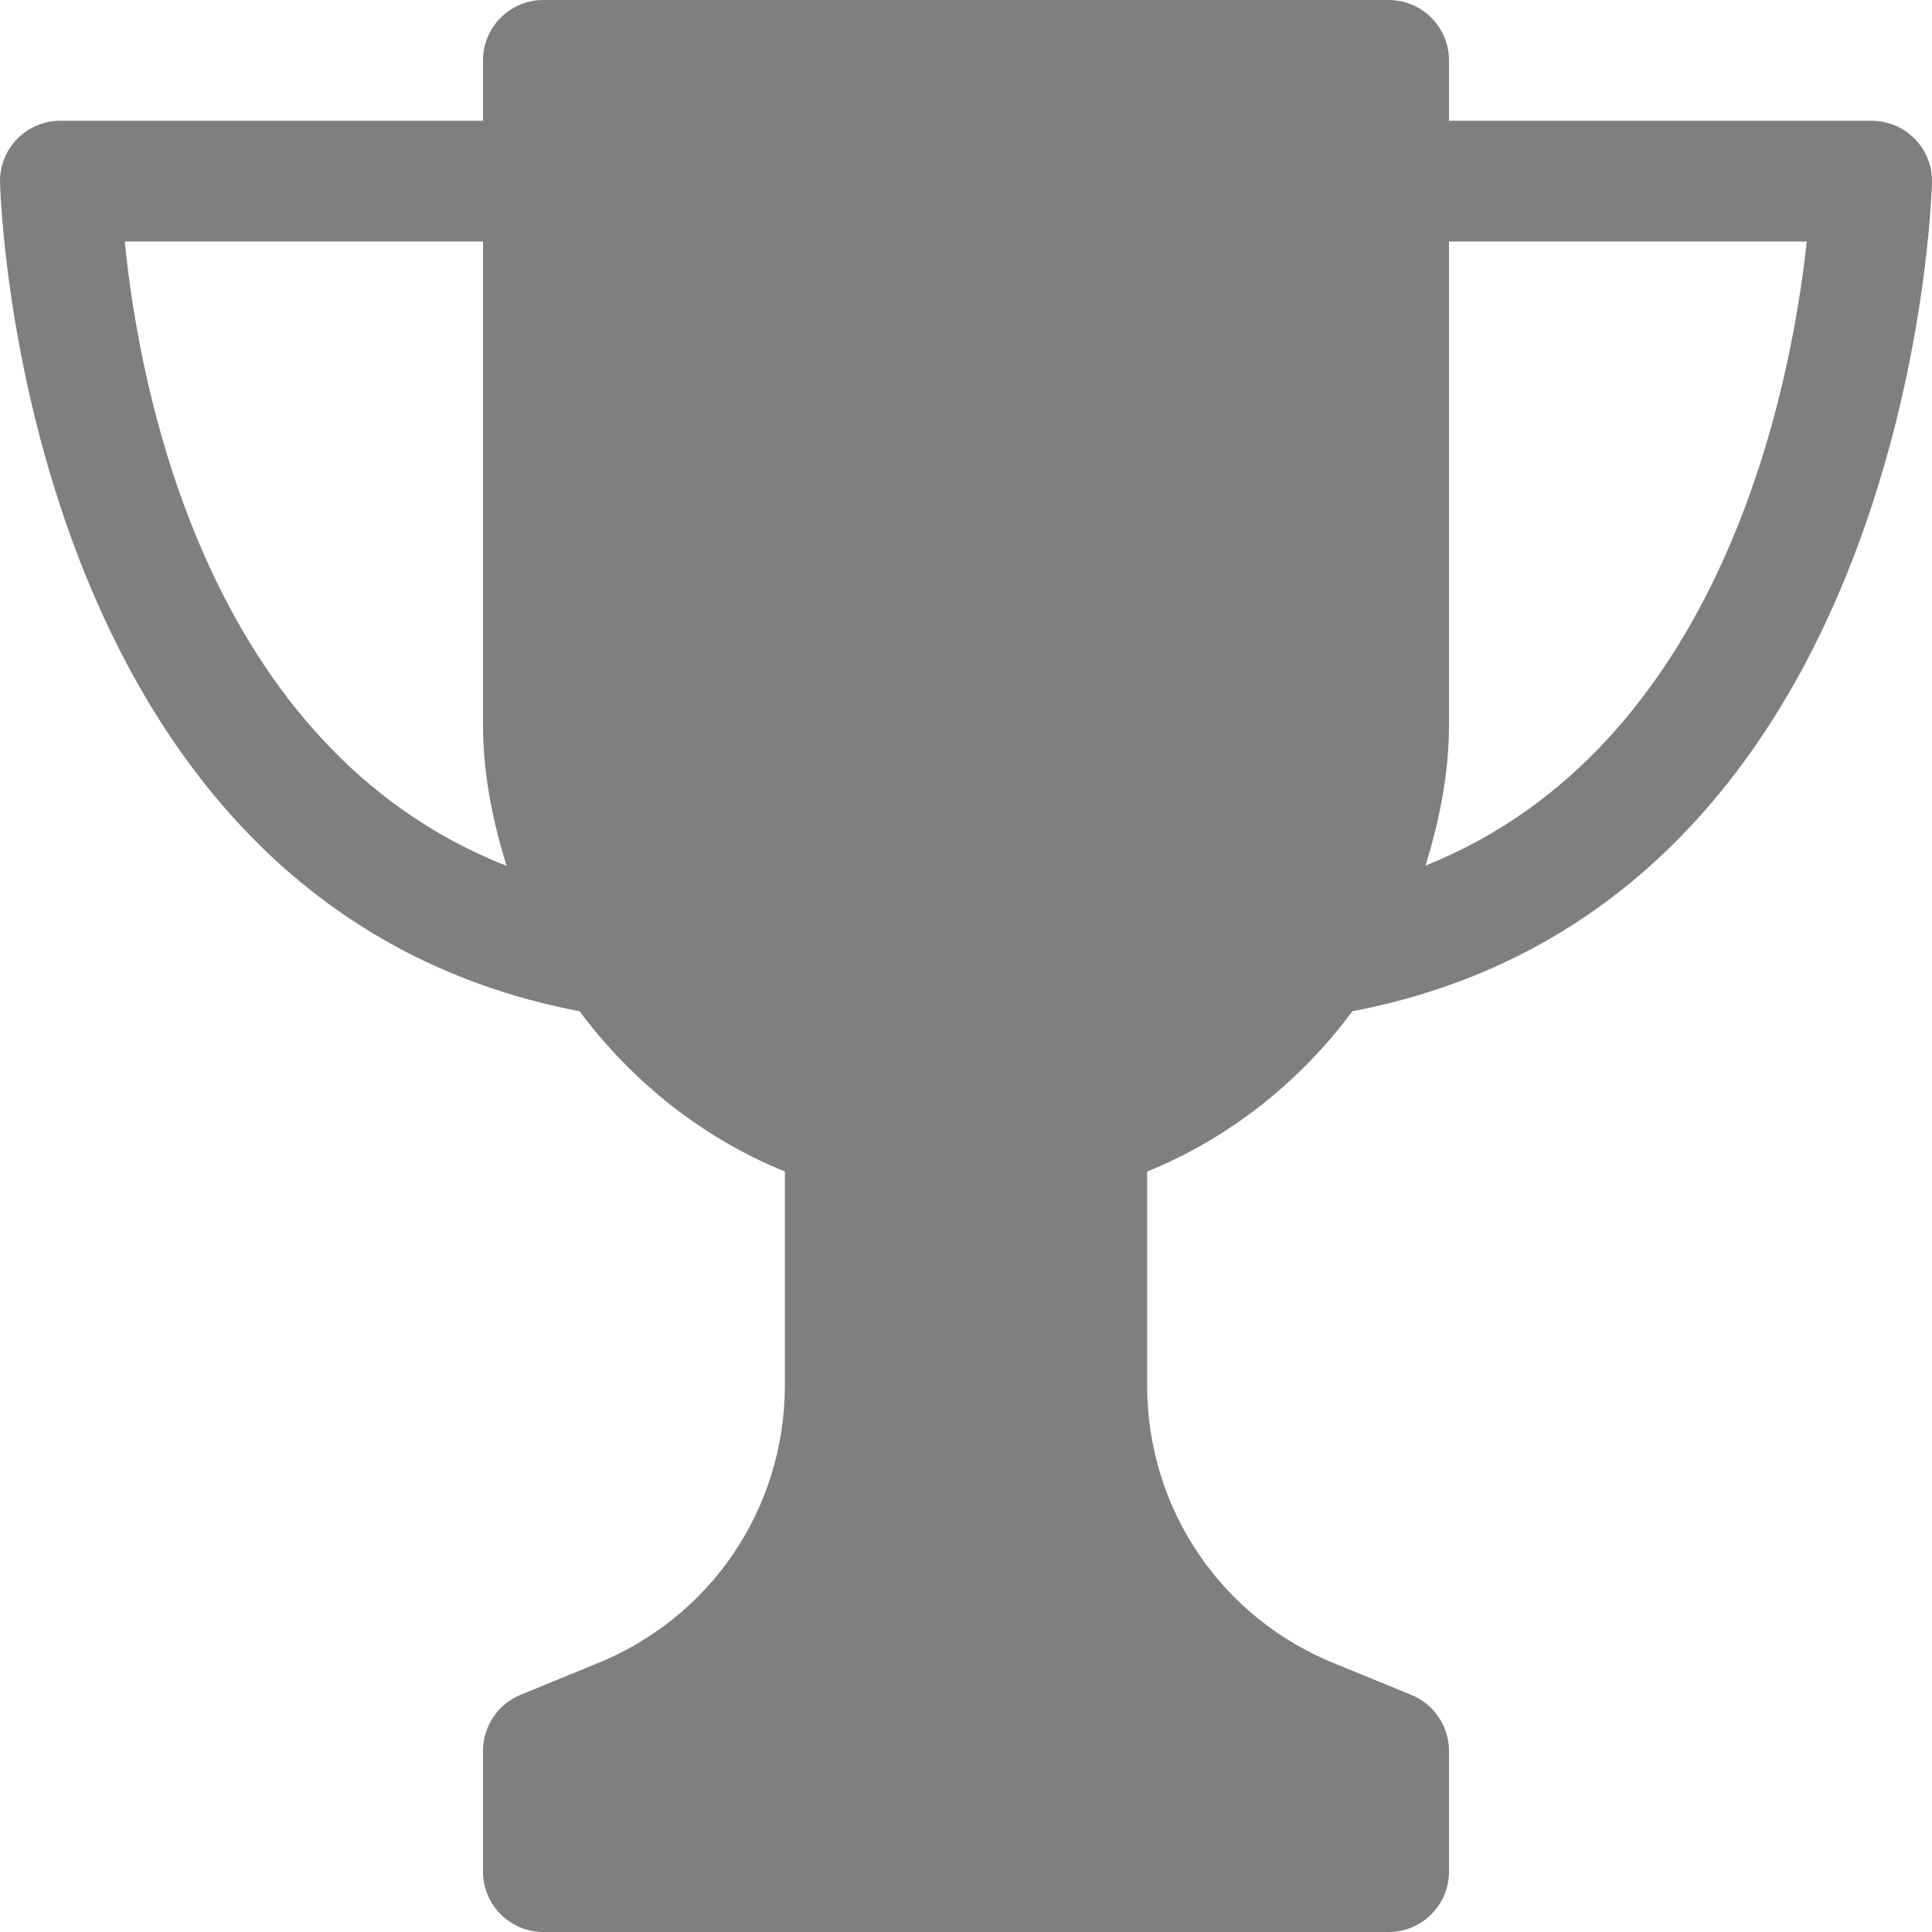 <svg width="24" height="24" viewBox="0 0 24 24" fill="currentColor" xmlns="http://www.w3.org/2000/svg">
<g opacity="0.5" clip-path="url(#clip0_371_21511)">
<path d="M16.8 12.562C23.776 11.23 23.998 2.352 24 2.26C24.003 2.059 23.925 1.866 23.784 1.723C23.643 1.581 23.451 1.5 23.25 1.5H18V0.75C18 0.336 17.664 0 17.25 0H6.75C6.336 0 6 0.336 6 0.75V1.5H0.75C0.549 1.5 0.357 1.581 0.216 1.723C0.075 1.866 -0.003 2.059 8.34473e-05 2.26C0.002 2.352 0.222 11.232 7.2 12.562C7.853 13.438 8.726 14.136 9.75 14.553V17.203C9.75 18.747 8.823 20.11 7.38 20.679L6.465 21.054C6.185 21.171 6 21.445 6 21.75V23.25C6 23.664 6.336 24 6.75 24H17.25C17.664 24 18 23.664 18 23.25V21.75C18 21.445 17.815 21.171 17.533 21.055L16.61 20.677C15.175 20.11 14.25 18.748 14.25 17.205V14.554C15.276 14.136 16.149 13.438 16.8 12.562ZM18 9V3H22.444C22.252 4.801 21.397 9.277 17.709 10.752C17.88 10.194 18 9.613 18 9ZM1.55 3H6V9C6 9.615 6.12 10.197 6.293 10.756C2.555 9.285 1.728 4.812 1.55 3Z" fill="currentColor"/>
</g>
<defs>
<clipPath id="clip0_371_21511">
<rect width="24" height="24" fill="currentColor"/>
</clipPath>
</defs>
</svg>

